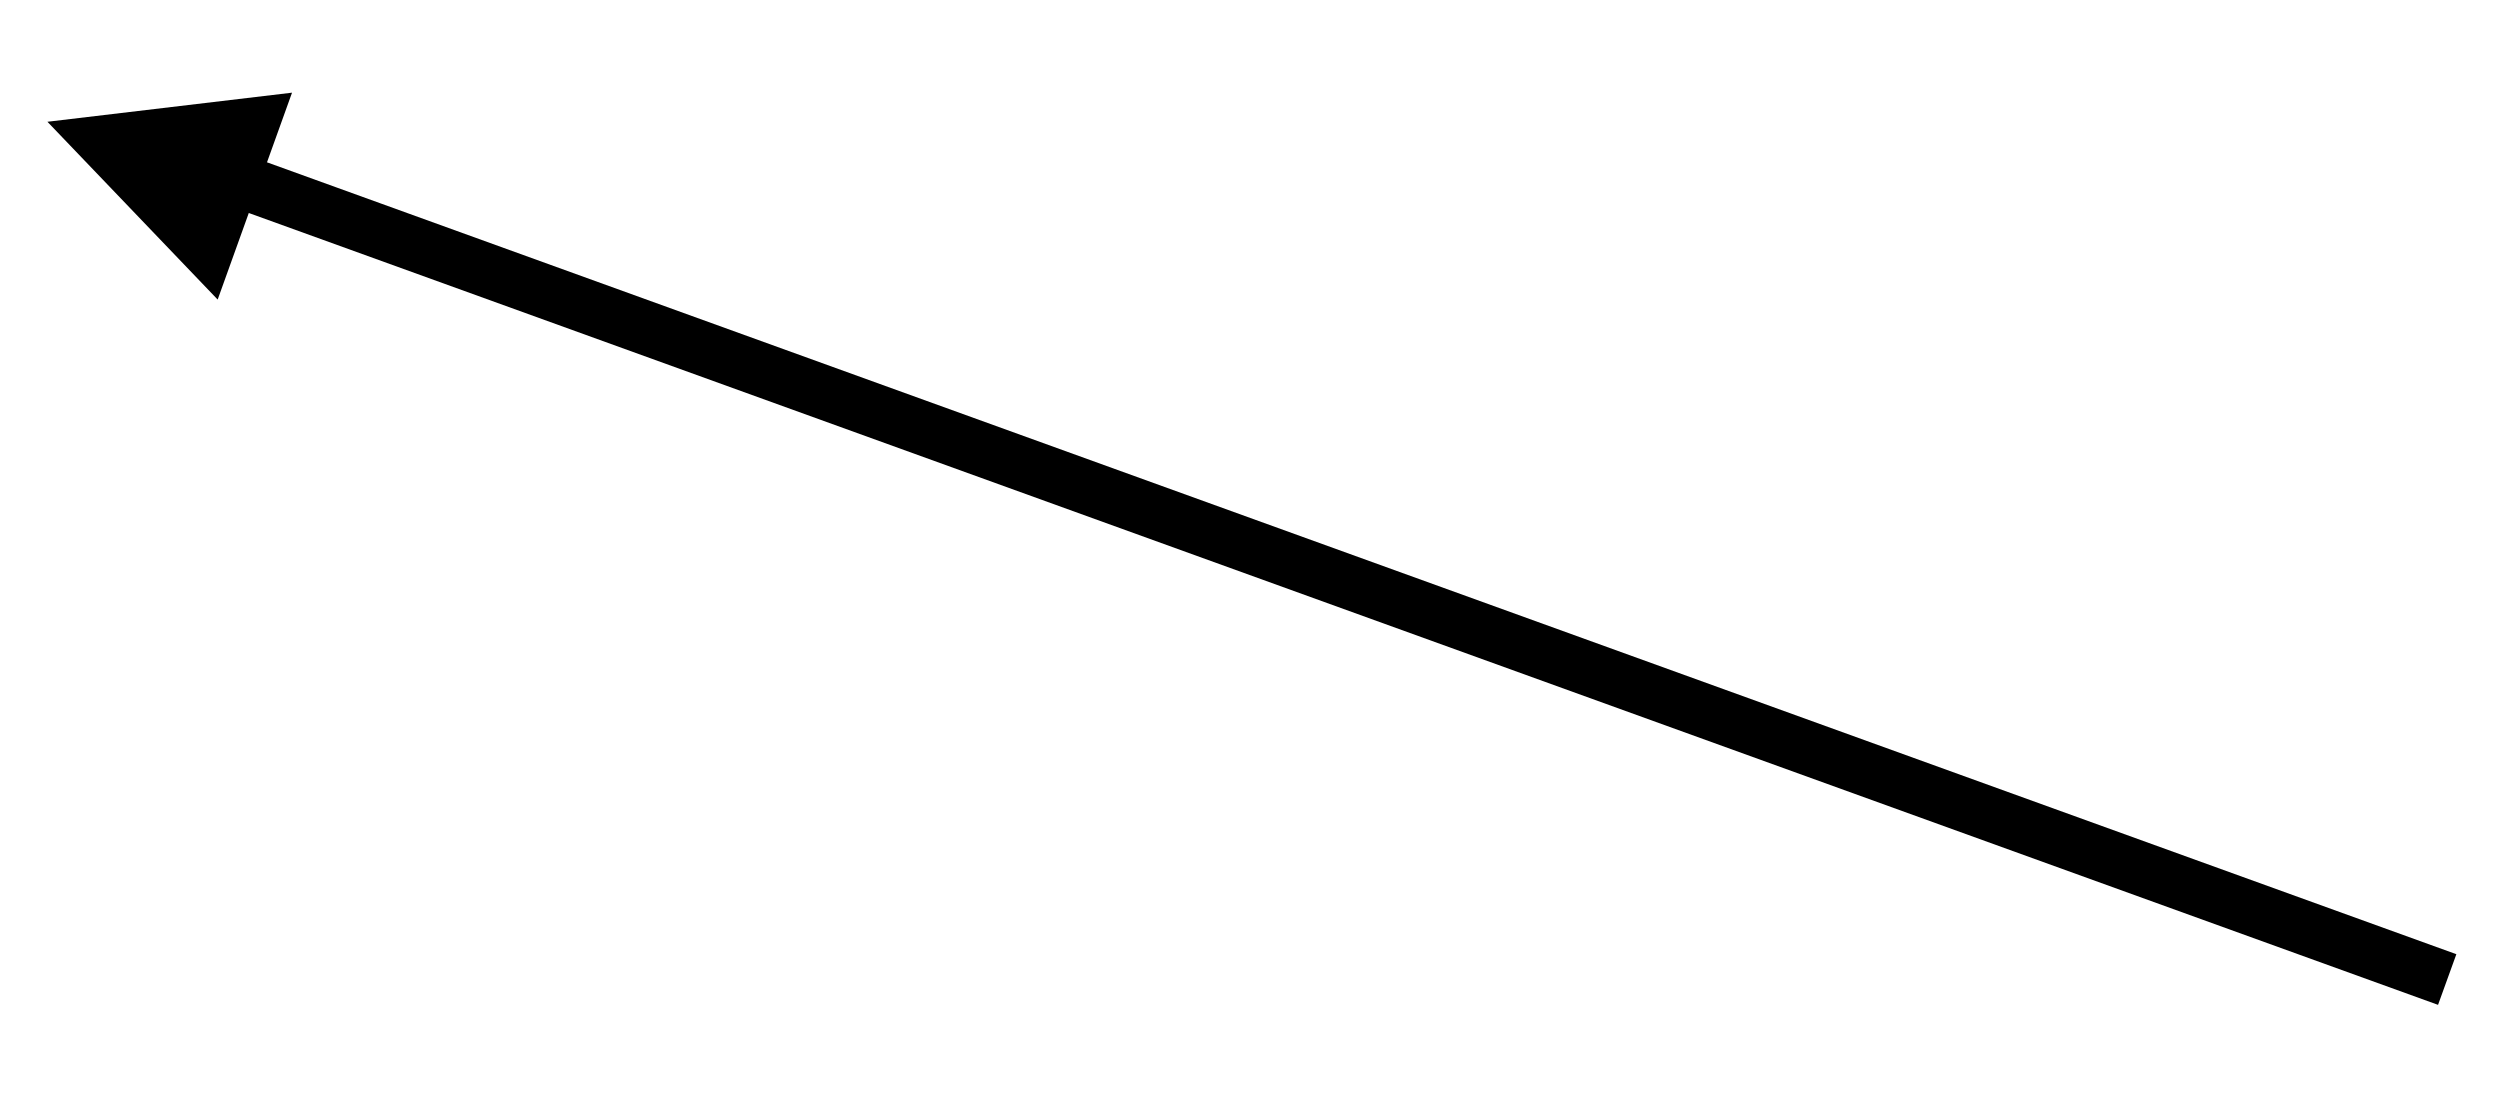<?xml version="1.0" encoding="UTF-8" standalone="no"?><svg xmlns="http://www.w3.org/2000/svg" xmlns:xlink="http://www.w3.org/1999/xlink" clip-rule="evenodd" stroke-miterlimit="10" viewBox="0 0 232 102"><desc>SVG generated by Keynote</desc><defs></defs><g transform="matrix(1.00, 0.00, -0.00, -1.00, 0.0, 102.0)"><path d="M 0.0 0.0 L 216.1 0.0 L 218.6 0.0 " fill="none" stroke="#000000" stroke-width="5.00" transform="matrix(-0.94, 0.34, 0.34, 0.94, 227.1, 11.1)"></path><path d="M 27.1 93.4 L 4.4 90.7 L 20.2 74.2 Z M 27.1 93.4 " fill="#000000"></path></g></svg>